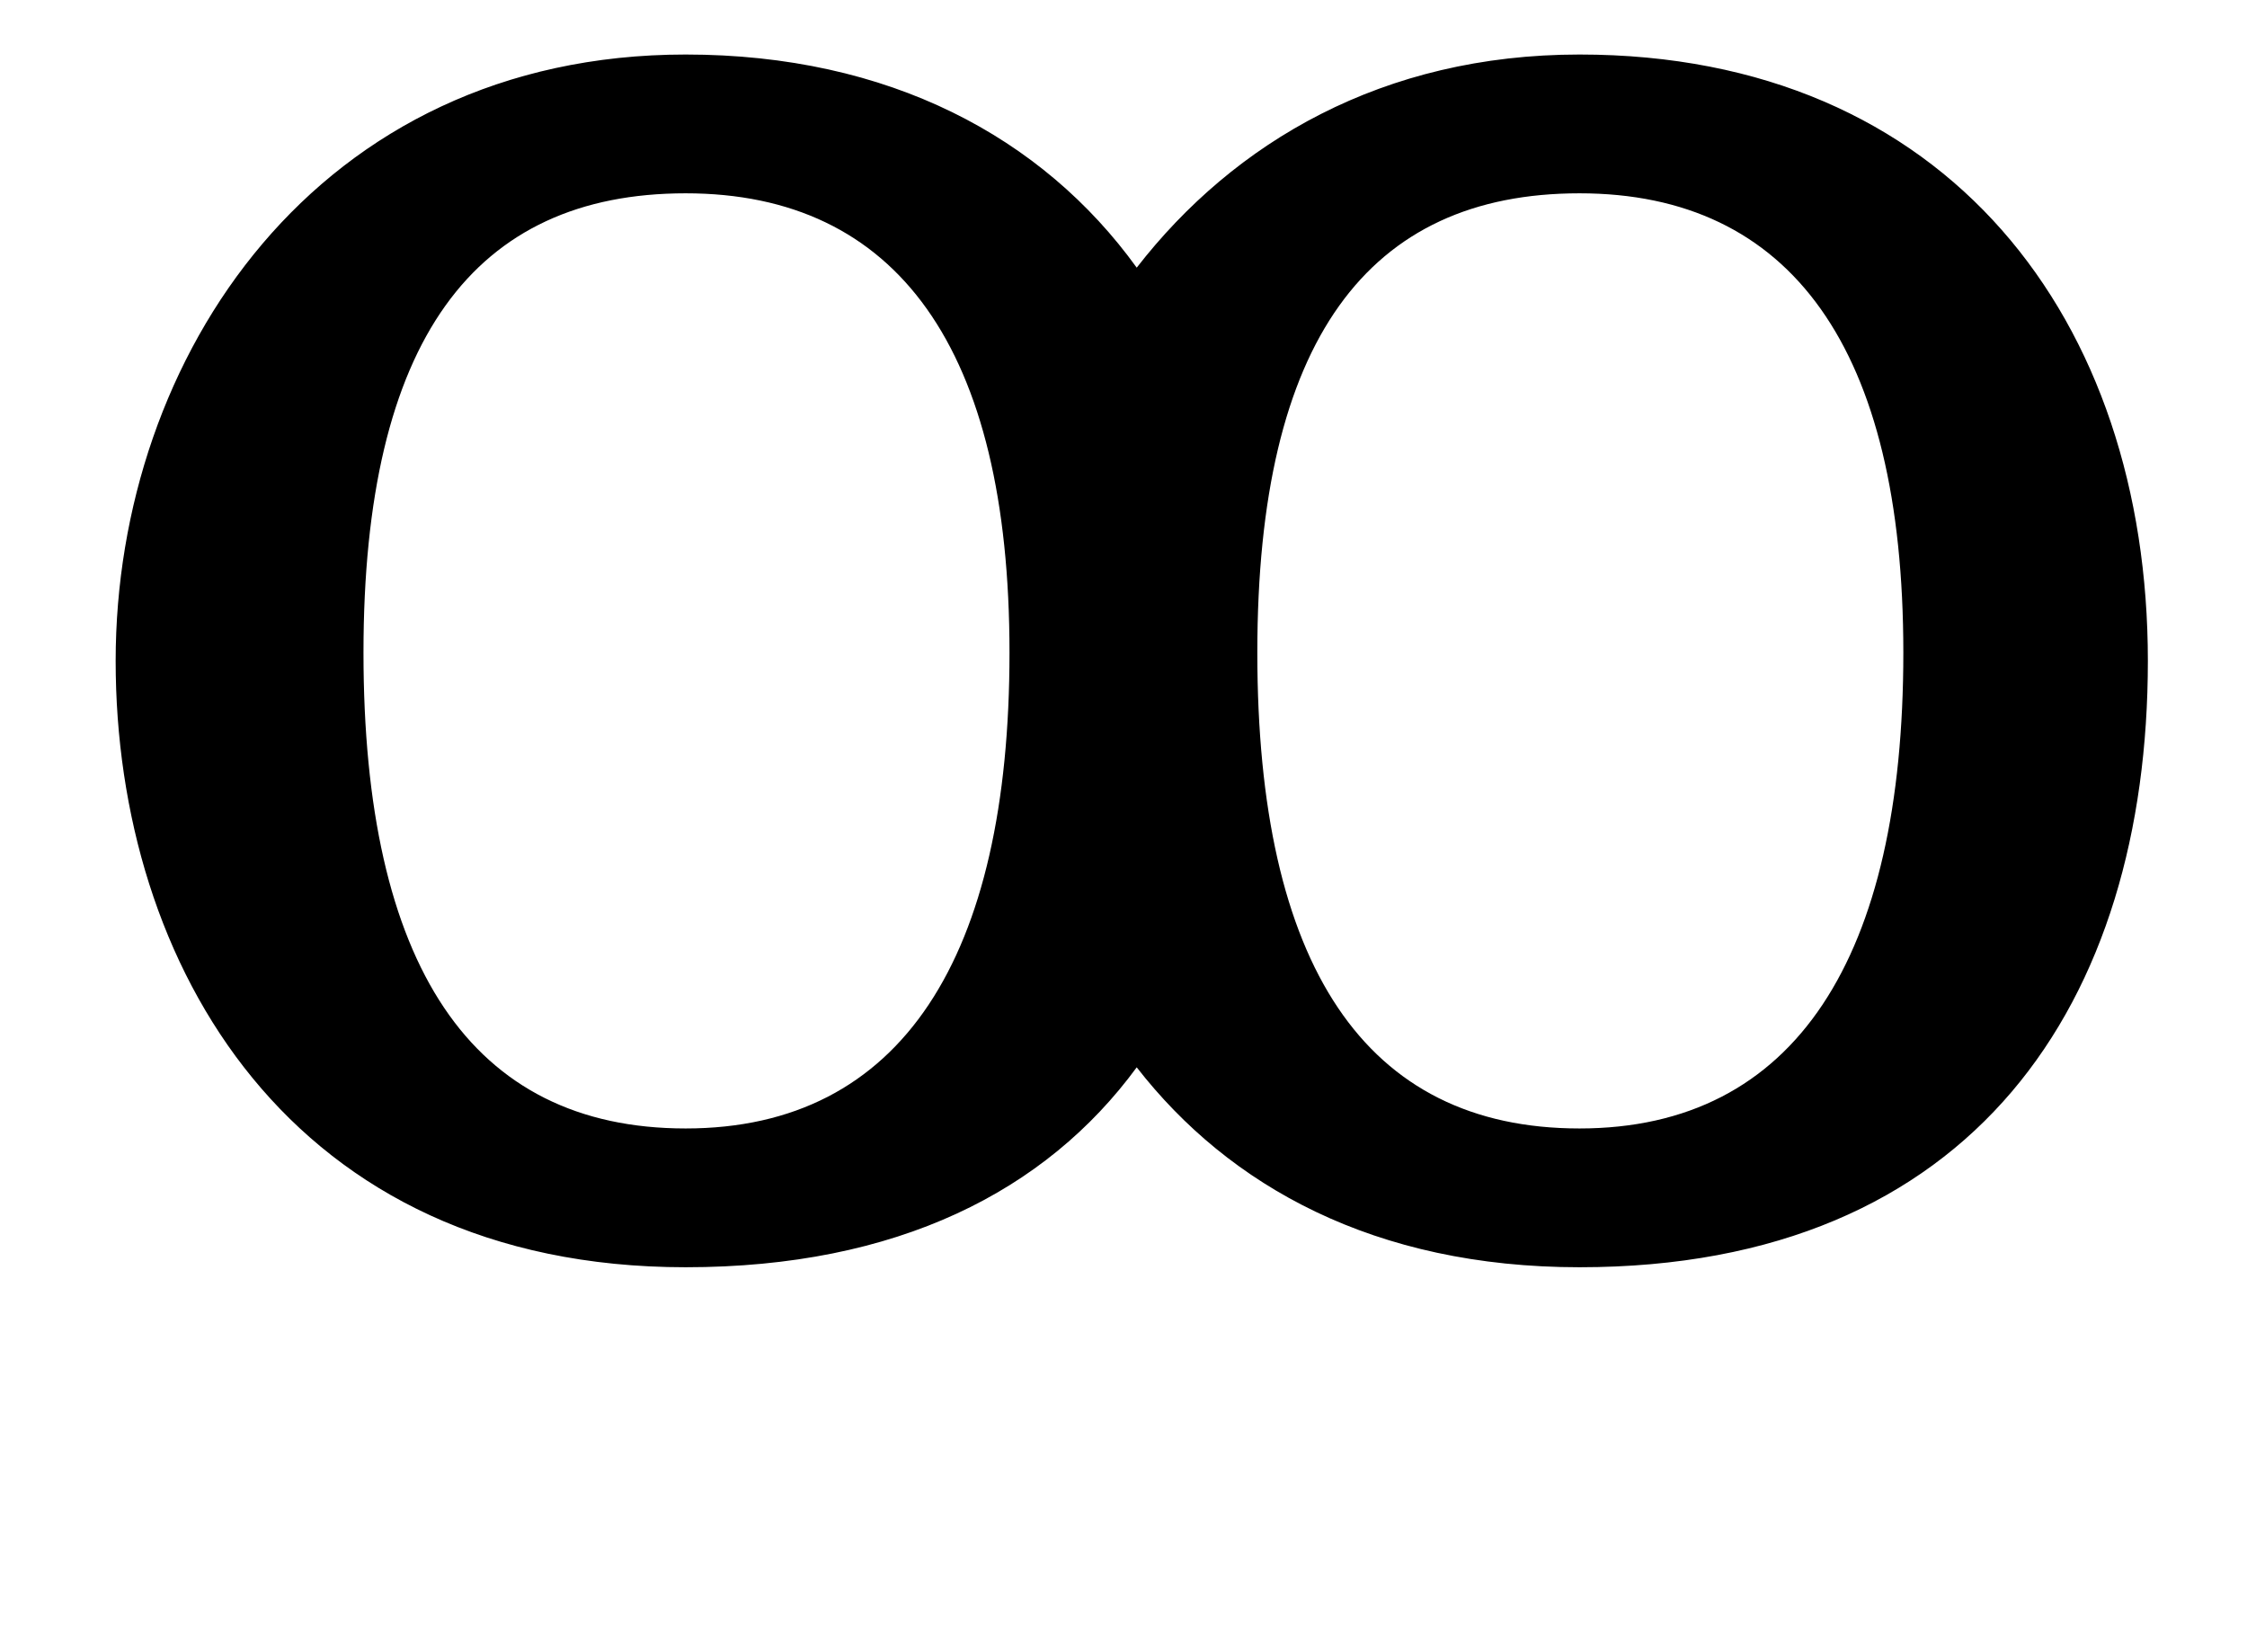 <?xml version="1.0" standalone="no"?>
<!DOCTYPE svg PUBLIC "-//W3C//DTD SVG 1.1//EN" "http://www.w3.org/Graphics/SVG/1.1/DTD/svg11.dtd" >
<svg xmlns="http://www.w3.org/2000/svg" xmlns:xlink="http://www.w3.org/1999/xlink" version="1.1" viewBox="-10 0 1360 1000">
  <g transform="matrix(1 0 0 -1 0 750)">
   <path fill="currentColor"
d="M405 717c123 0 216 -50 273 -129c59 76 149 129 268 129c223 0 344 -161 344 -367s-105 -367 -344 -367c-124 0 -212 49 -268 121c-55 -75 -145 -121 -273 -121c-239 0 -345 183 -345 367s122 367 345 367zM405 633c-128 0 -195 -89 -195 -278s65 -288 195 -288
c131 0 196 104 196 288s-68 278 -196 278zM946 633c-128 0 -195 -89 -195 -278s65 -288 195 -288c131 0 196 104 196 288s-68 278 -196 278z" />
  </g>

</svg>
